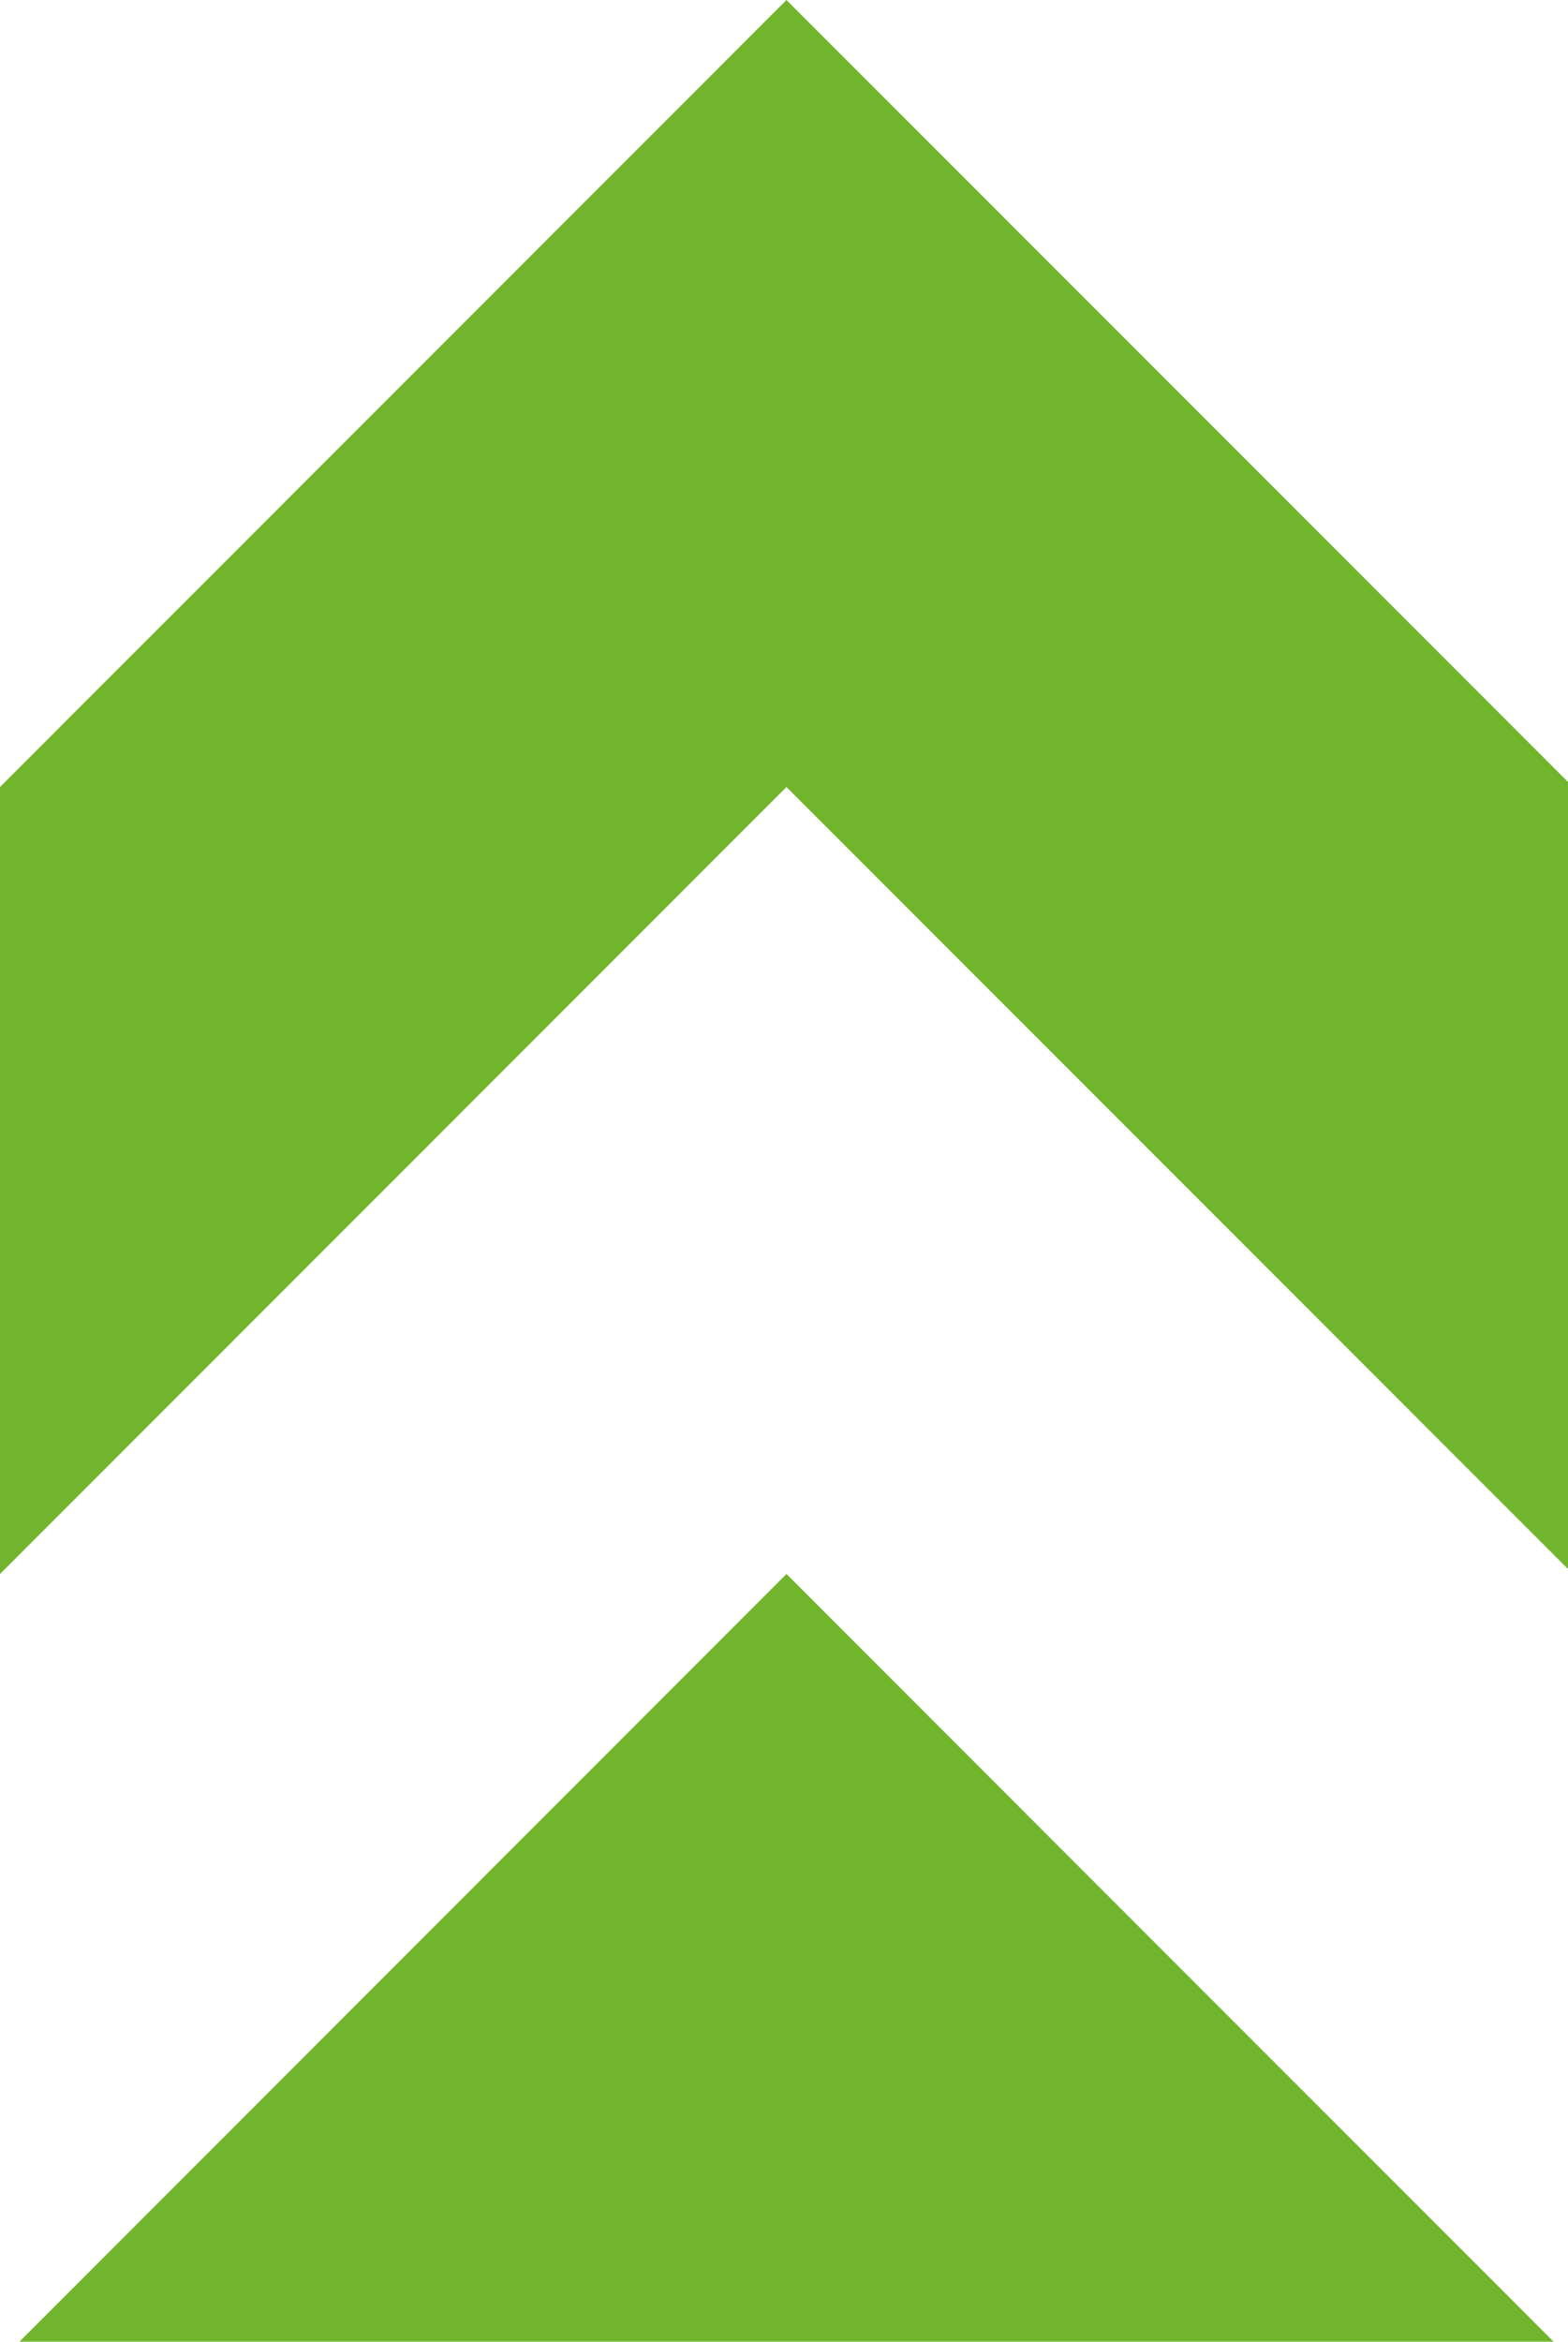 <svg width="215" height="321" viewBox="0 0 215 321" fill="none" xmlns="http://www.w3.org/2000/svg">
<path d="M215.689 215.764L107.836 107.882L-9.43135e-06 215.764L-4.71567e-06 107.882L107.836 -4.7144e-06L215.689 107.882L215.689 215.764Z" fill="#70B52B"/>
<path d="M215.689 431.544L107.836 323.662L-9.43206e-06 431.544L-4.71638e-06 323.662L107.836 215.764L215.689 323.662L215.689 431.544Z" fill="#70B52B"/>
</svg>
